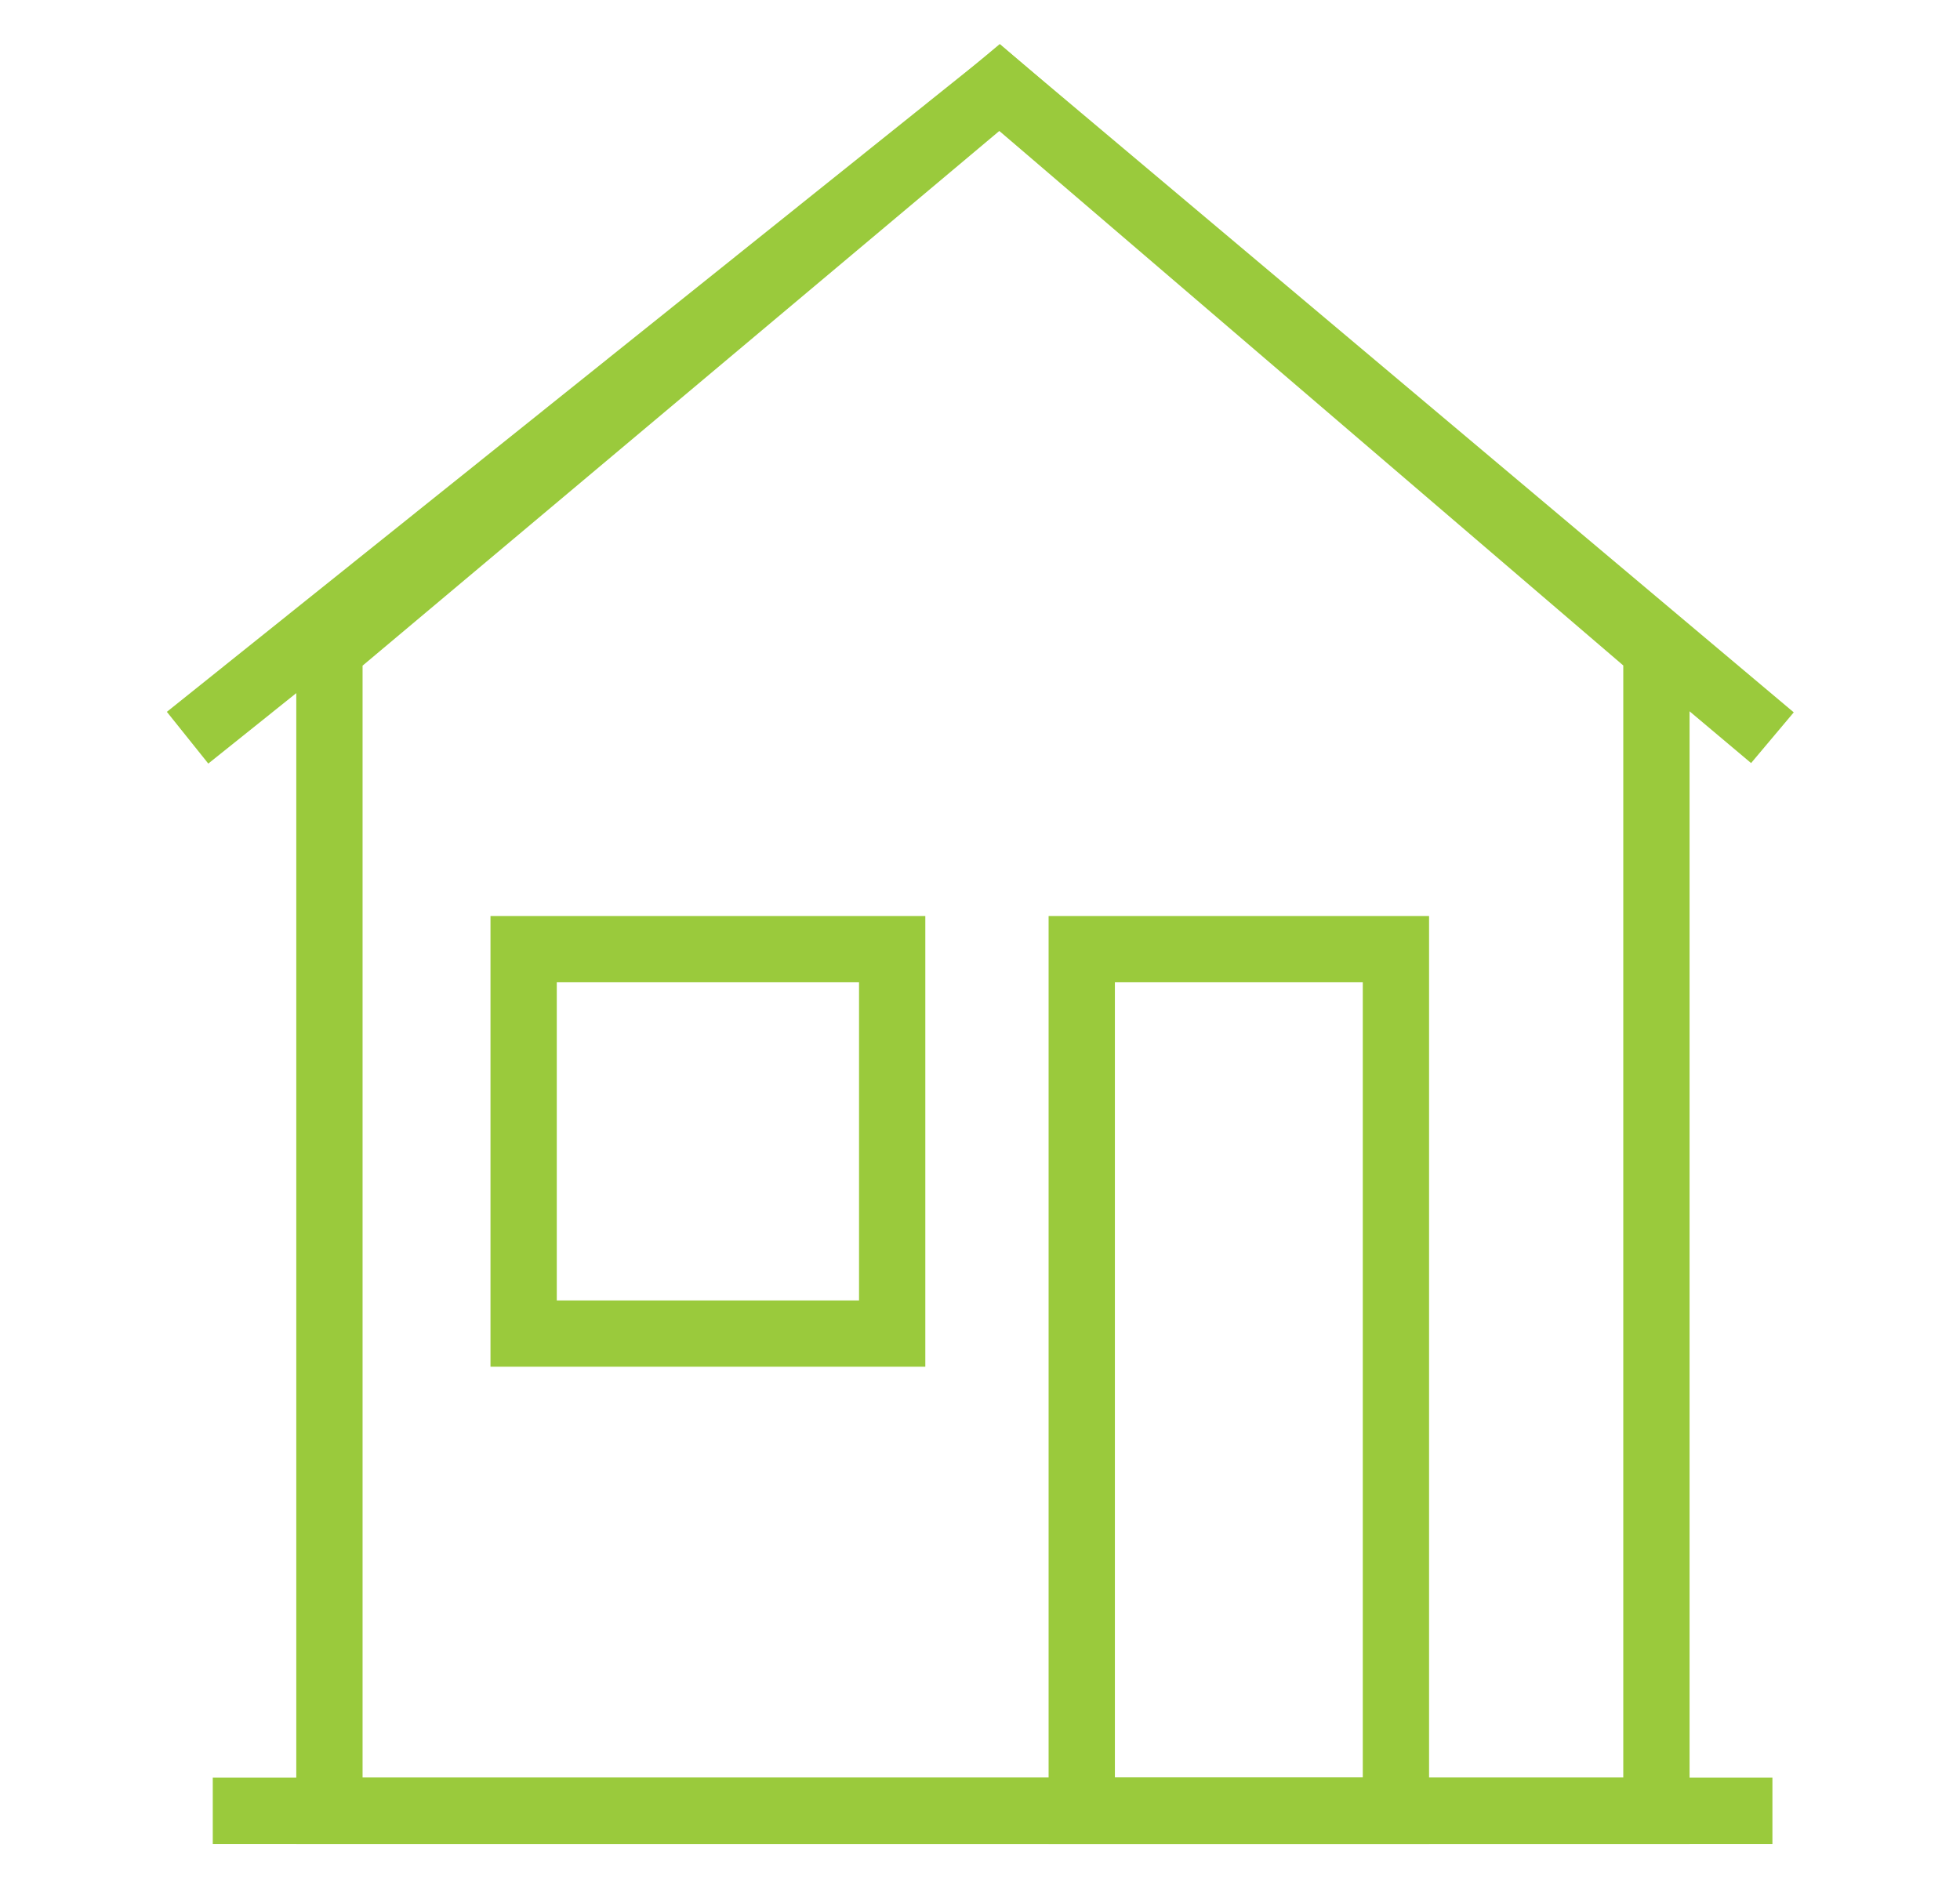 <?xml version="1.0" encoding="utf-8"?>
<!-- Generator: Adobe Illustrator 23.0.0, SVG Export Plug-In . SVG Version: 6.00 Build 0)  -->
<svg version="1.1" id="Layer_1" xmlns="http://www.w3.org/2000/svg" xmlns:xlink="http://www.w3.org/1999/xlink" x="0px" y="0px"
	 viewBox="0 0 29.57 28.64" style="enable-background:new 0 0 29.57 28.64;" xml:space="preserve">
<style type="text/css">
	.st0{fill:none;stroke:#9aca3c;stroke-miterlimit:10;}
</style>
<g>
	<g>
		<line class="st0" x1="3.21" y1="27.32" x2="26.74" y2="27.32"/>
		<g>
			<polygon class="st0" points="24.99,27.32 4.97,27.32 4.97,9.81 15.08,1.32 24.99,9.81 			"/>
			<polyline class="st0" points="2.83,11.13 15.08,1.32 26.74,11.13 			"/>
			<rect x="16.32" y="14.32" class="st0" width="4.74" height="13"/>
			<rect x="7.9" y="14.32" class="st0" width="5.56" height="5.8"/>
		</g>
	</g>
</g>
</svg>
